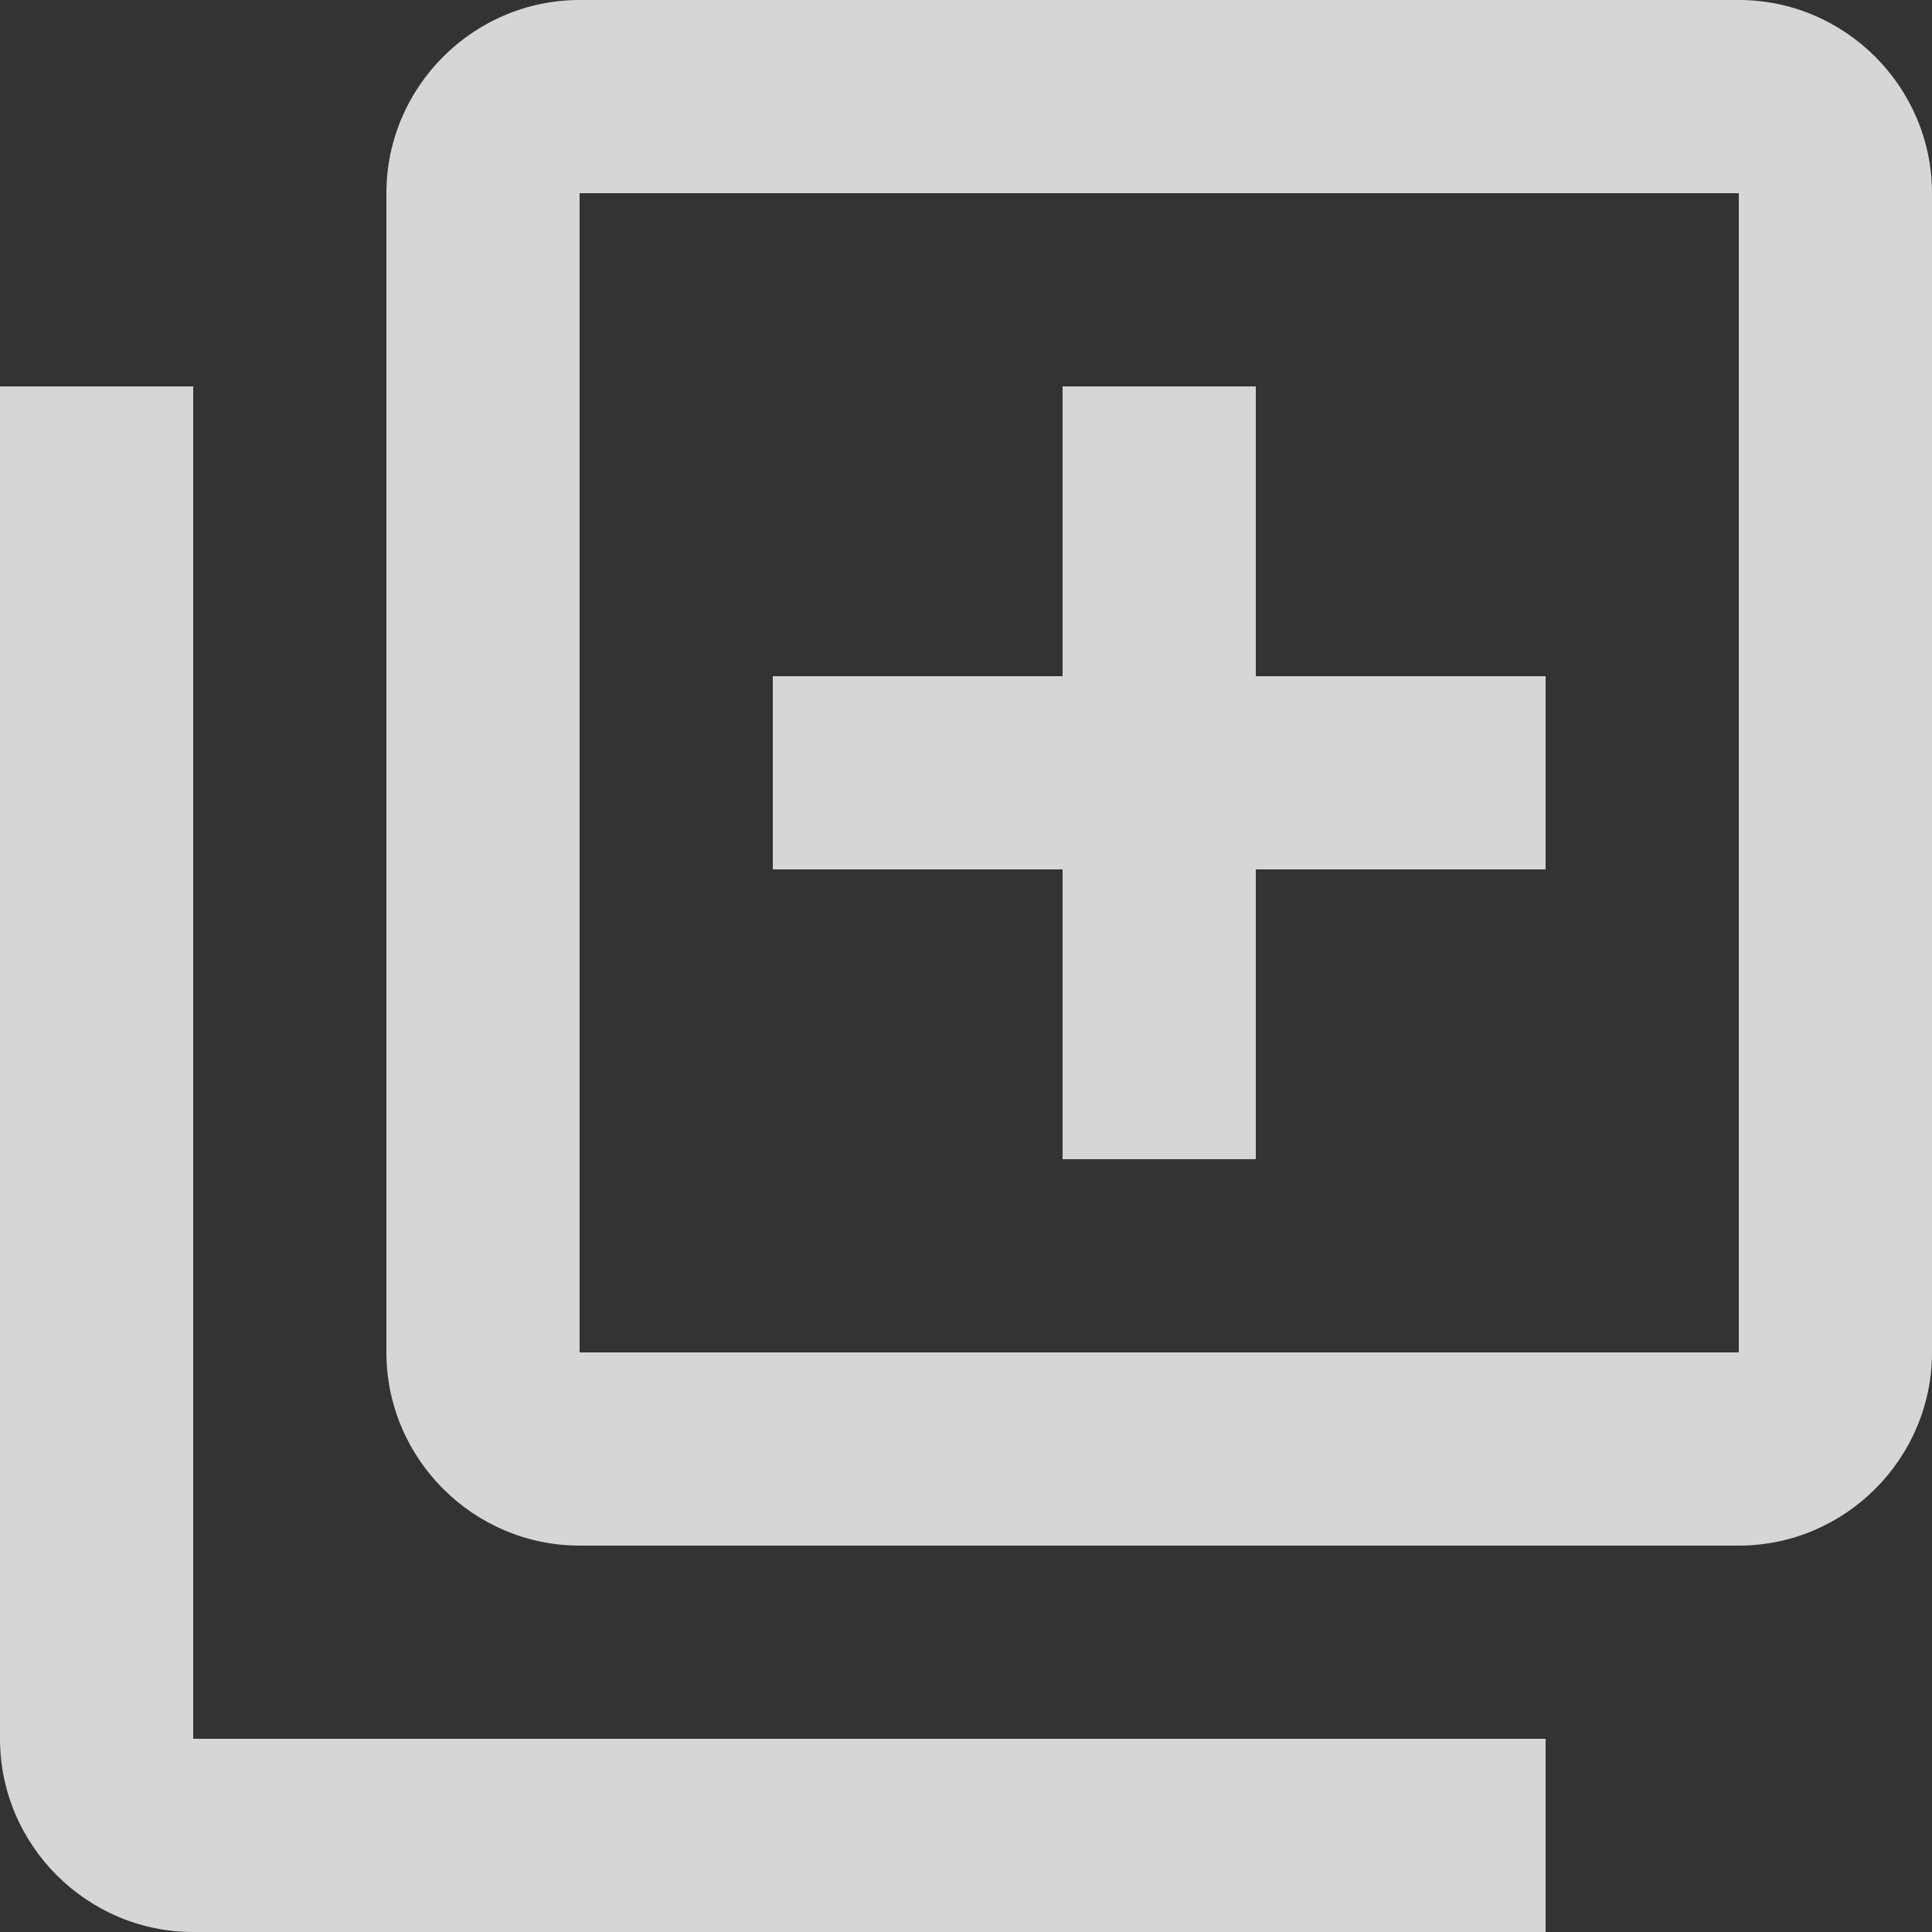 <svg width="17" height="17" viewBox="0 0 17 17" fill="none" xmlns="http://www.w3.org/2000/svg">
<rect x="0" y="0" width="17" height="17" fill="#333333" stroke="none"/>
<path d="M1.7 3.4H0V15.3C0 16.235 0.765 17 1.7 17H13.6V15.3H1.7V3.4ZM15.3 0H5.1C4.165 0 3.4 0.765 3.4 1.7V11.9C3.4 12.835 4.165 13.6 5.1 13.6H15.3C16.235 13.6 17 12.835 17 11.9V1.7C17 0.765 16.235 0 15.3 0ZM15.3 11.9H5.1V1.7H15.3V11.9ZM9.35 10.2H11.05V7.65H13.6V5.95H11.05V3.4H9.35V5.95H6.8V7.65H9.35V10.2Z" fill="white" fill-opacity="0.8"/>
</svg>
